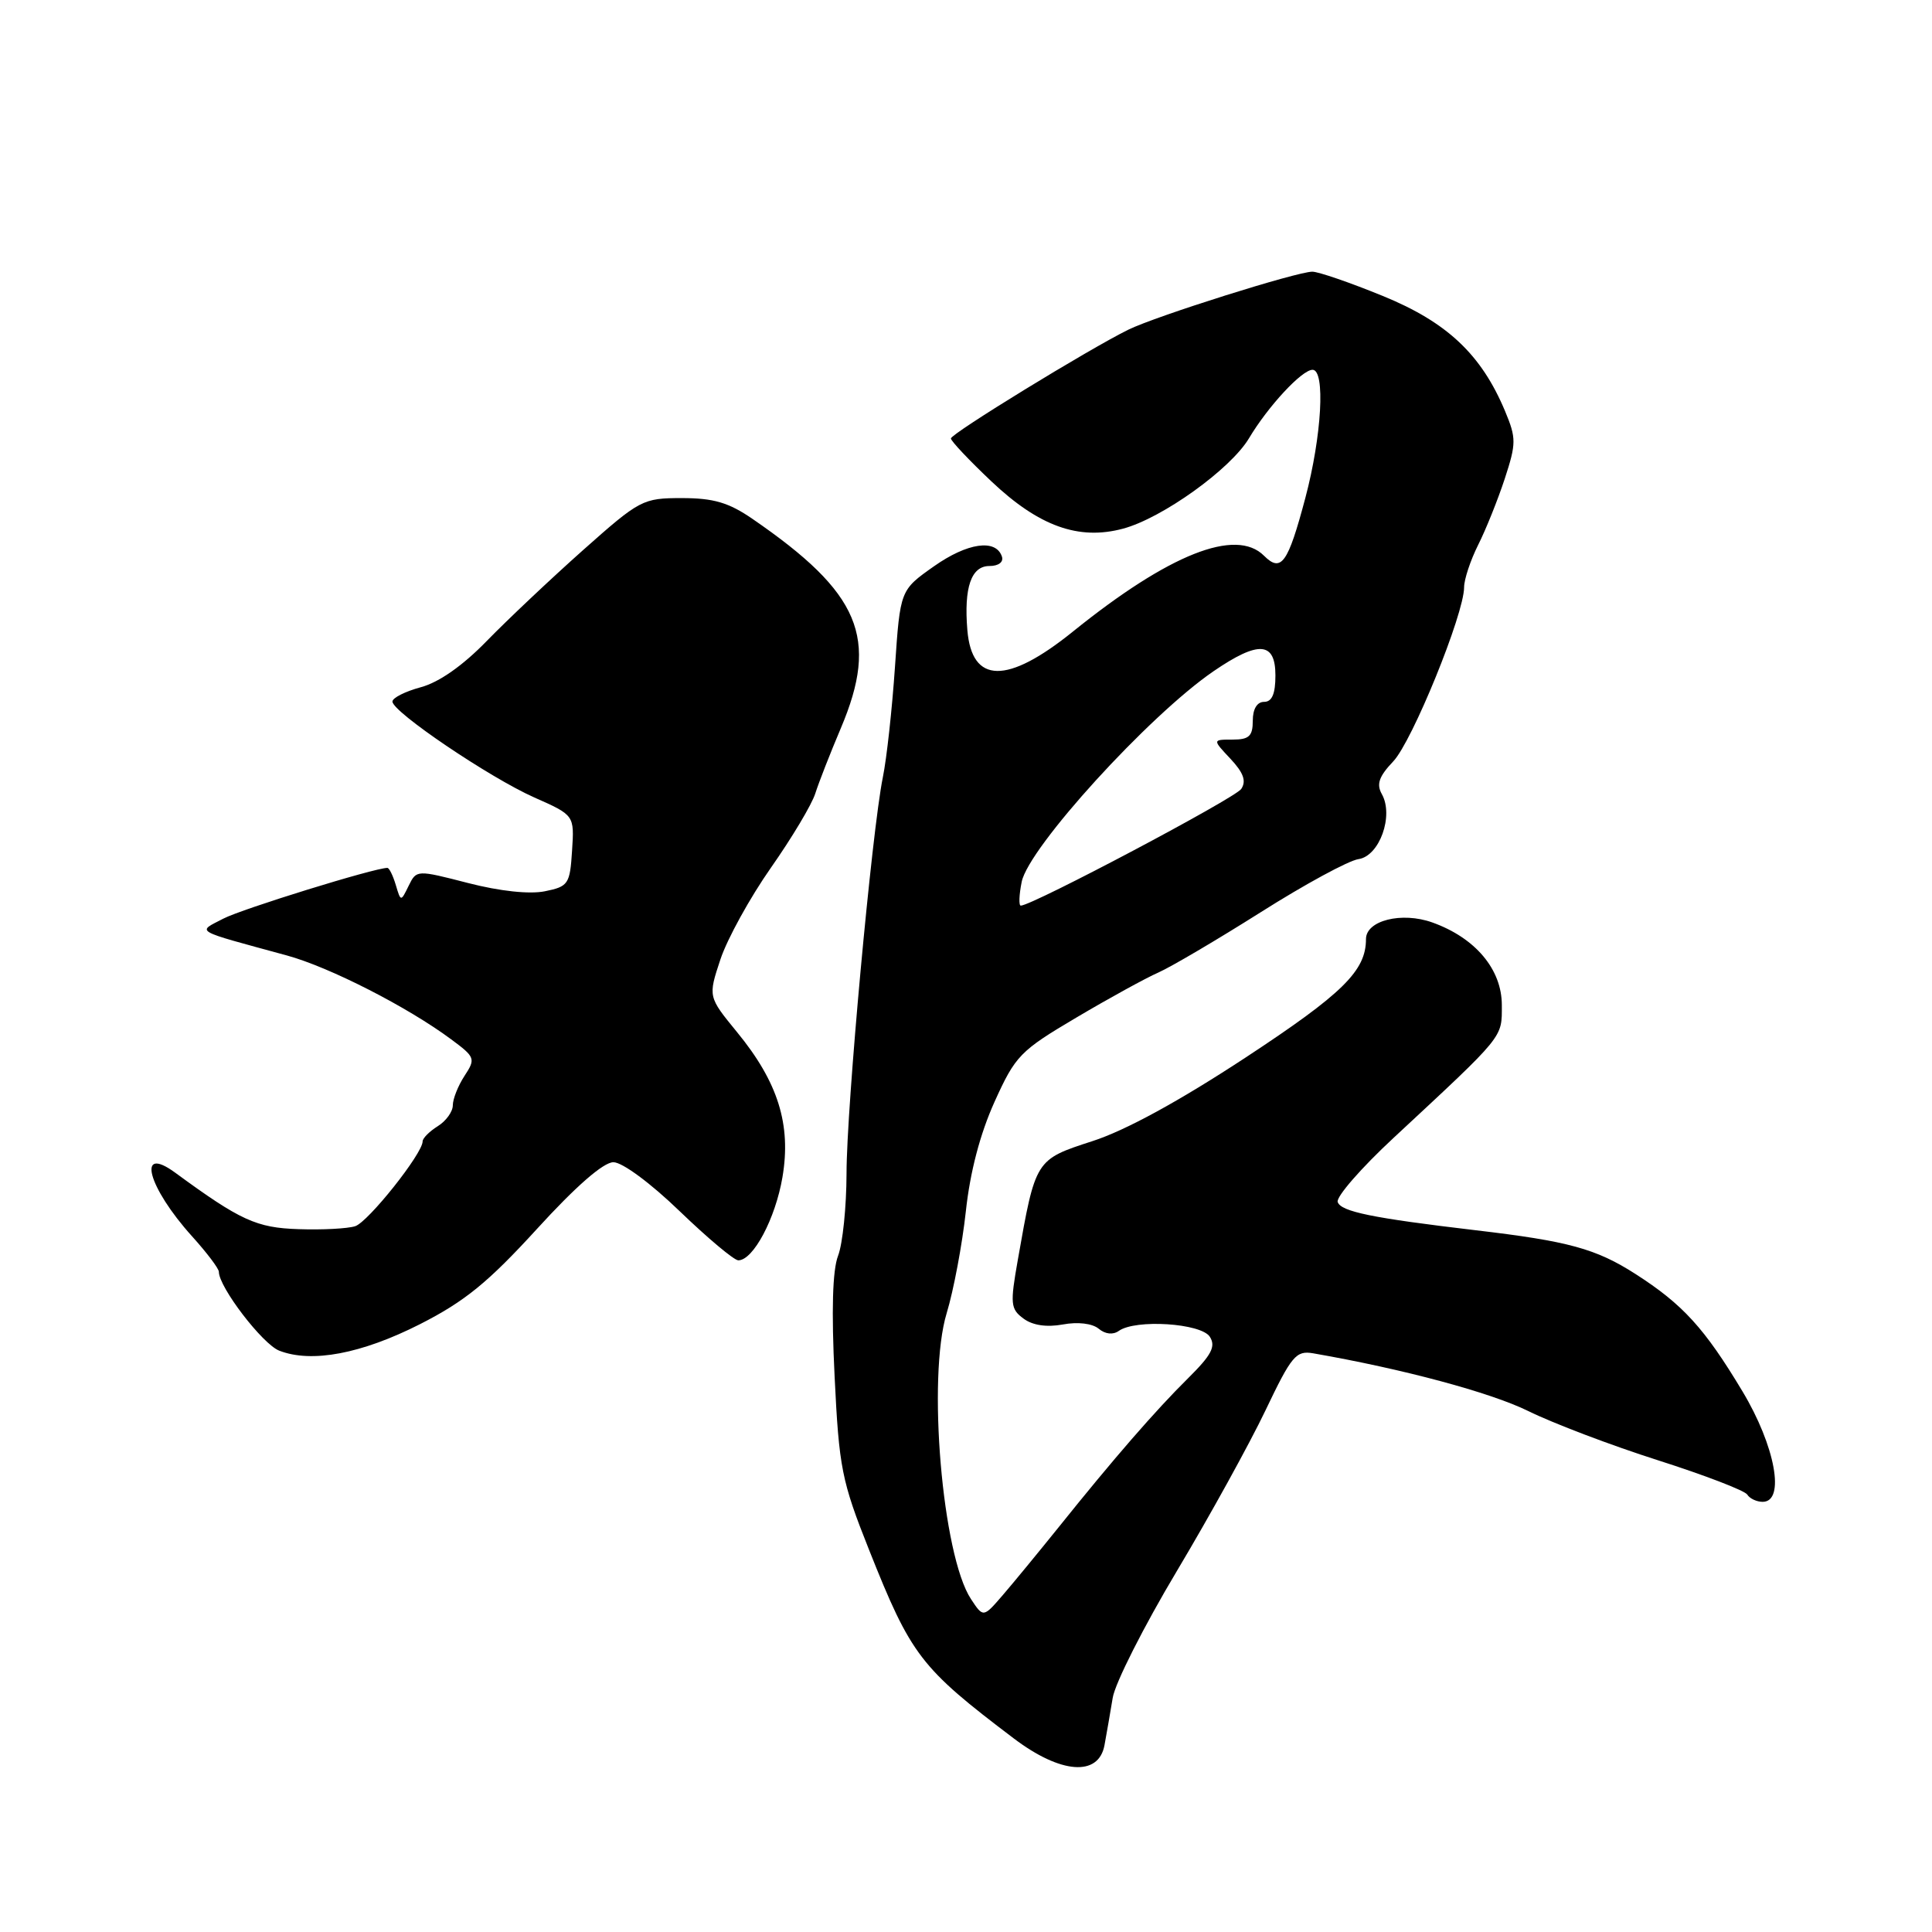 <?xml version="1.0" encoding="UTF-8" standalone="no"?>
<!DOCTYPE svg PUBLIC "-//W3C//DTD SVG 1.1//EN" "http://www.w3.org/Graphics/SVG/1.1/DTD/svg11.dtd" >
<svg xmlns="http://www.w3.org/2000/svg" xmlns:xlink="http://www.w3.org/1999/xlink" version="1.1" viewBox="0 0 256 256">
 <g >
 <path fill="currentColor"
d=" M 146.35 231.25 C 146.63 229.74 147.12 226.91 147.44 224.97 C 147.75 223.03 151.58 215.47 155.94 208.17 C 160.30 200.87 165.58 191.29 167.68 186.89 C 171.14 179.64 171.73 178.93 174.00 179.32 C 185.90 181.39 197.50 184.51 202.50 186.97 C 205.80 188.60 213.55 191.54 219.71 193.50 C 225.88 195.47 231.20 197.51 231.52 198.04 C 231.85 198.57 232.77 199.00 233.56 199.00 C 236.59 199.00 235.24 191.61 230.88 184.35 C 225.86 175.99 222.99 172.84 216.71 168.81 C 211.48 165.46 207.85 164.46 195.50 163.01 C 181.86 161.40 177.67 160.55 177.25 159.27 C 177.03 158.59 180.36 154.76 184.66 150.77 C 199.46 137.01 199.00 137.57 199.00 133.18 C 199.00 128.44 195.49 124.27 189.79 122.23 C 185.74 120.78 181.00 121.97 181.00 124.43 C 181.00 128.64 177.93 131.66 165.03 140.14 C 156.26 145.90 149.13 149.80 144.74 151.21 C 137.19 153.66 137.21 153.62 134.87 166.92 C 133.83 172.79 133.90 173.45 135.62 174.72 C 136.83 175.62 138.69 175.89 140.83 175.50 C 142.81 175.13 144.73 175.36 145.58 176.06 C 146.45 176.79 147.48 176.90 148.25 176.35 C 150.47 174.77 159.16 175.33 160.31 177.13 C 161.13 178.42 160.53 179.55 157.42 182.63 C 153.12 186.88 147.54 193.30 140.24 202.41 C 137.63 205.65 134.33 209.67 132.89 211.34 C 130.29 214.36 130.29 214.36 128.65 211.87 C 124.85 206.08 122.85 182.49 125.44 174.00 C 126.36 170.97 127.50 164.90 127.98 160.50 C 128.54 155.29 129.87 150.23 131.78 146.00 C 134.55 139.87 135.17 139.24 142.61 134.84 C 146.95 132.27 151.85 129.58 153.50 128.86 C 155.15 128.13 161.25 124.54 167.06 120.87 C 172.87 117.19 178.69 114.03 180.00 113.84 C 182.79 113.44 184.71 108.09 183.10 105.22 C 182.36 103.91 182.72 102.88 184.61 100.89 C 187.12 98.26 194.00 81.36 194.00 77.82 C 194.00 76.78 194.84 74.25 195.86 72.21 C 196.89 70.17 198.47 66.22 199.39 63.43 C 200.92 58.74 200.92 58.06 199.43 54.48 C 196.29 46.98 191.76 42.70 183.24 39.22 C 178.91 37.45 174.70 36.00 173.89 36.00 C 171.85 36.00 153.16 41.89 149.50 43.69 C 144.24 46.28 126.00 57.46 126.00 58.10 C 126.00 58.43 128.41 60.99 131.36 63.78 C 137.66 69.74 142.93 71.63 148.81 70.05 C 154.02 68.65 163.07 62.15 165.50 58.07 C 168.03 53.83 172.51 49.00 173.92 49.00 C 175.64 49.00 175.14 57.78 172.97 65.96 C 170.66 74.66 169.77 75.91 167.49 73.64 C 163.76 69.90 154.89 73.42 142.15 83.70 C 133.46 90.71 128.78 90.64 128.18 83.49 C 127.71 77.85 128.69 75.00 131.10 75.00 C 132.31 75.00 133.00 74.48 132.76 73.75 C 131.97 71.37 128.19 71.91 123.75 75.04 C 119.28 78.19 119.28 78.19 118.59 88.34 C 118.21 93.93 117.49 100.53 116.98 103.00 C 115.52 110.20 112.17 146.75 112.17 155.50 C 112.16 159.90 111.66 164.80 111.05 166.39 C 110.31 168.31 110.16 173.68 110.59 182.39 C 111.18 194.52 111.52 196.23 115.15 205.35 C 120.73 219.38 121.95 220.98 134.33 230.35 C 140.55 235.06 145.57 235.44 146.35 231.25 Z  M 55.65 175.46 C 61.59 172.44 64.67 169.93 71.14 162.85 C 76.30 157.19 79.96 154.00 81.28 154.00 C 82.46 154.00 86.22 156.78 90.07 160.50 C 93.78 164.07 97.27 167.00 97.83 167.00 C 99.81 167.00 102.75 161.46 103.68 155.98 C 104.86 149.02 103.10 143.39 97.66 136.76 C 93.82 132.07 93.82 132.07 95.46 127.12 C 96.37 124.39 99.38 118.93 102.15 114.98 C 104.93 111.02 107.57 106.60 108.03 105.14 C 108.49 103.69 110.01 99.80 111.41 96.50 C 116.49 84.51 113.99 78.57 99.70 68.75 C 96.56 66.59 94.55 66.00 90.36 66.00 C 85.17 66.00 84.79 66.20 77.26 72.89 C 72.99 76.69 67.26 82.10 64.51 84.92 C 61.34 88.19 58.16 90.42 55.76 91.06 C 53.69 91.62 52.00 92.47 52.00 92.96 C 52.00 94.33 64.88 103.04 70.80 105.67 C 76.11 108.02 76.11 108.02 75.80 112.73 C 75.52 117.16 75.31 117.47 72.19 118.10 C 70.16 118.51 66.24 118.09 62.04 117.01 C 55.21 115.25 55.19 115.25 54.15 117.37 C 53.11 119.50 53.11 119.50 52.44 117.25 C 52.07 116.01 51.57 115.00 51.33 115.00 C 49.63 115.00 32.05 120.44 29.58 121.73 C 26.09 123.55 25.46 123.18 38.00 126.60 C 43.68 128.15 54.03 133.44 59.80 137.73 C 62.97 140.08 63.04 140.29 61.55 142.56 C 60.70 143.86 60.00 145.62 60.00 146.46 C 60.00 147.30 59.10 148.55 58.00 149.23 C 56.90 149.92 56.00 150.82 56.00 151.24 C 56.00 152.86 48.78 161.93 47.06 162.48 C 46.06 162.80 42.69 162.98 39.57 162.87 C 33.98 162.69 31.87 161.73 23.22 155.39 C 18.05 151.60 19.56 157.29 25.45 163.82 C 27.40 165.98 29.00 168.09 29.00 168.52 C 29.00 170.55 34.79 178.11 37.00 178.97 C 41.28 180.64 47.90 179.39 55.65 175.46 Z  M 135.38 116.85 C 136.29 112.31 152.23 94.81 160.80 88.94 C 166.77 84.86 169.00 85.01 169.00 89.50 C 169.00 91.94 168.55 93.00 167.50 93.00 C 166.57 93.00 166.00 93.94 166.00 95.50 C 166.00 97.54 165.51 98.00 163.33 98.00 C 160.65 98.00 160.65 98.00 163.04 100.54 C 164.77 102.39 165.17 103.49 164.47 104.54 C 163.65 105.77 136.76 120.00 135.26 120.00 C 134.98 120.00 135.03 118.58 135.38 116.85 Z "/>
</g>
</svg>